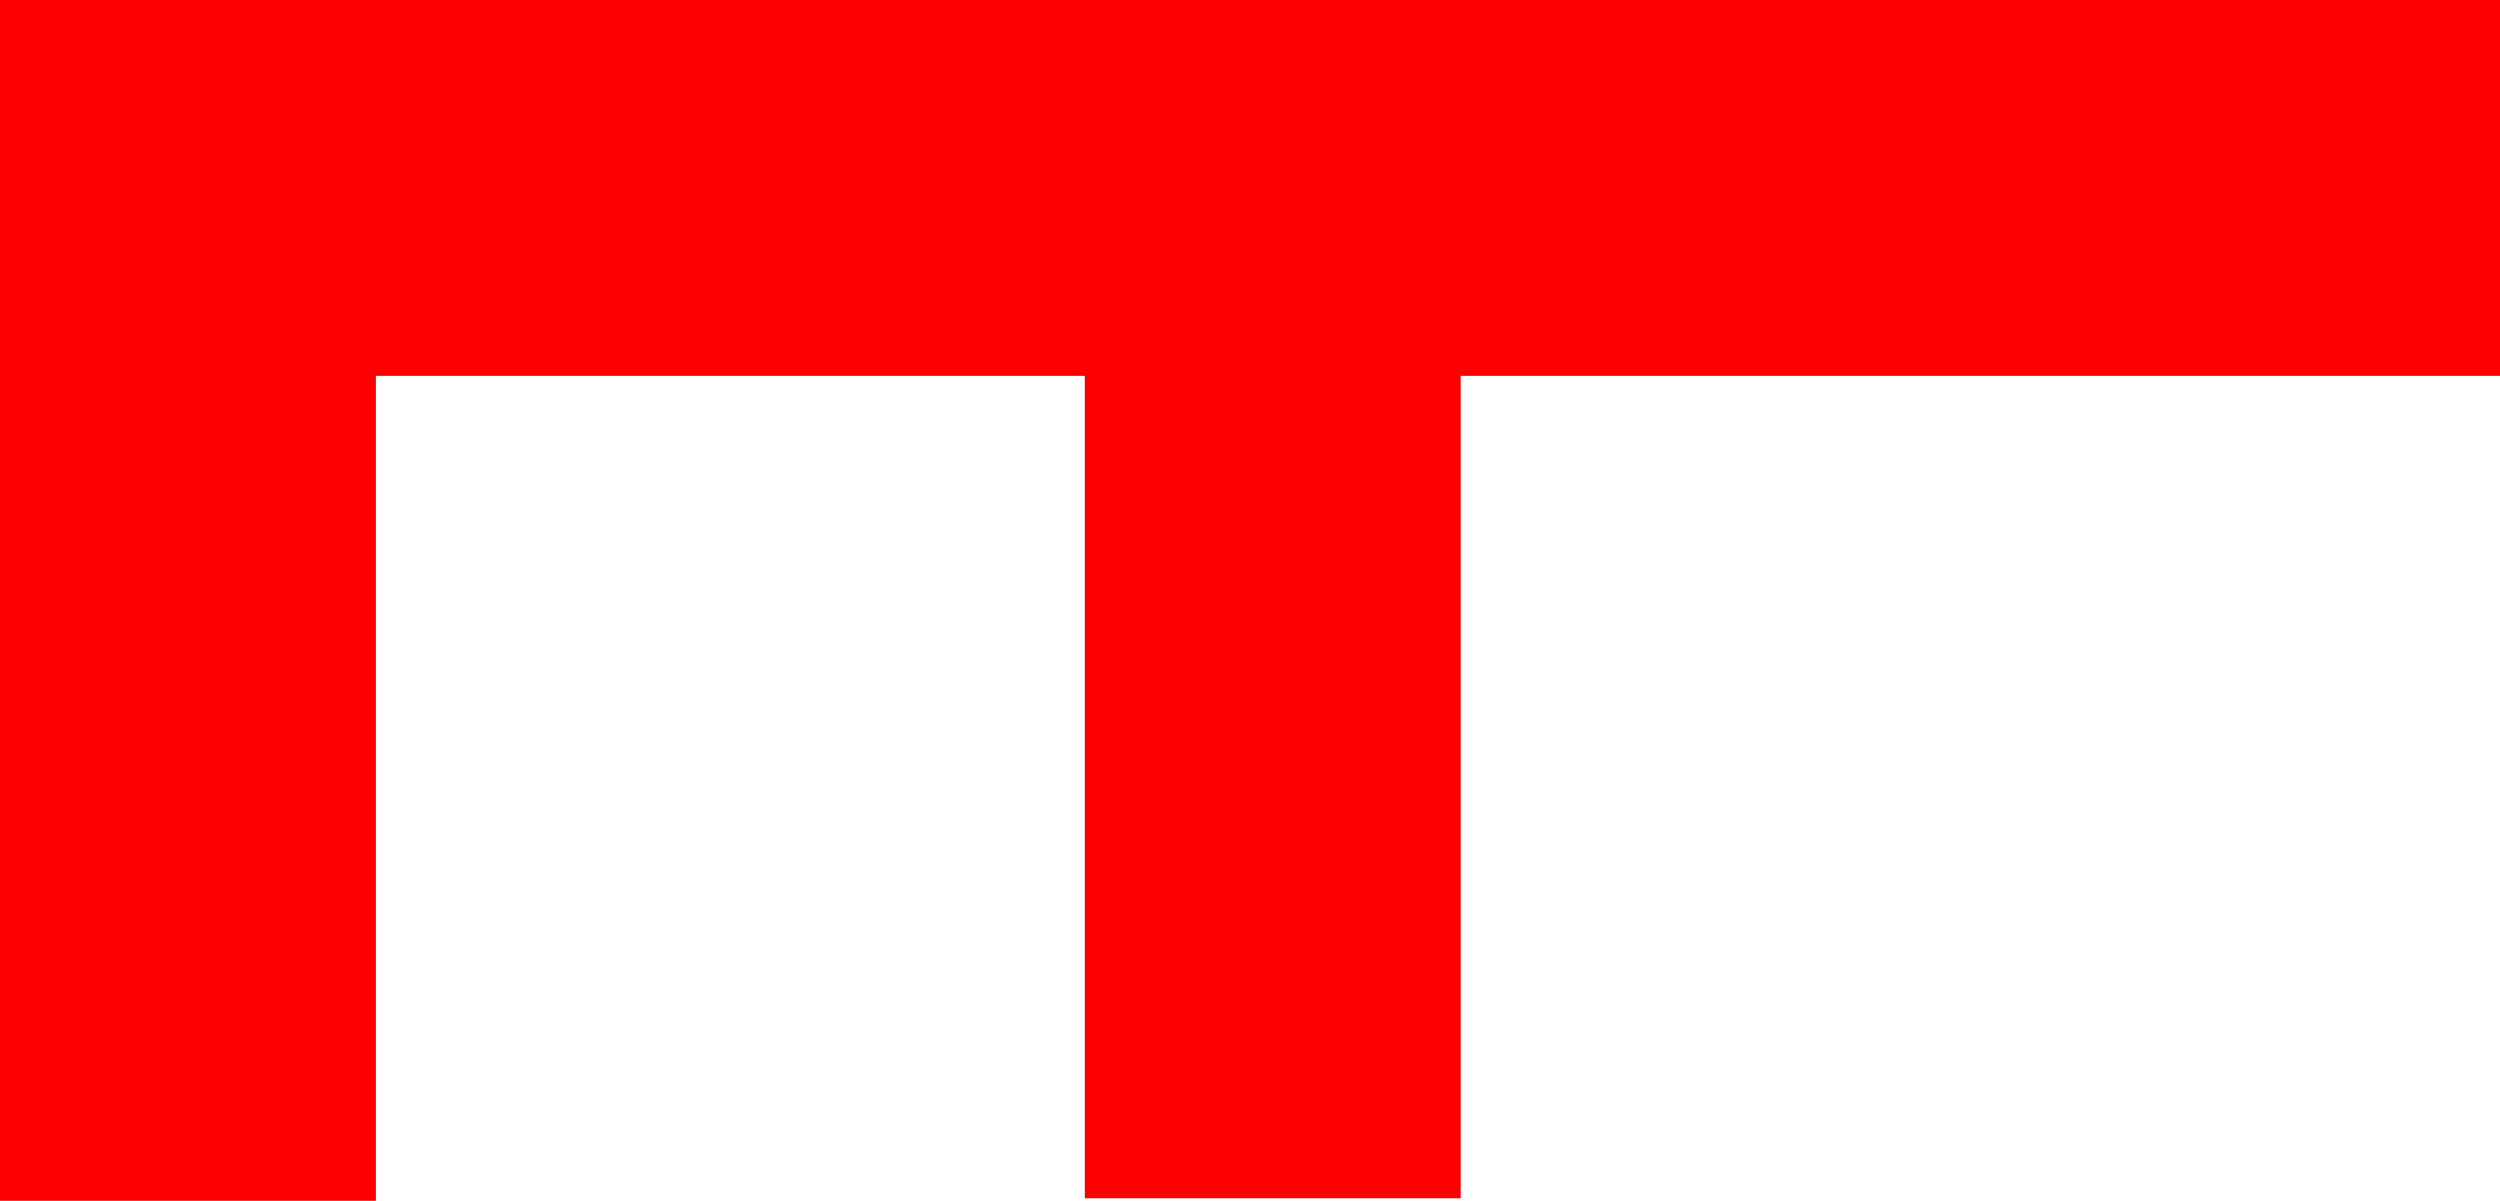 <?xml version="1.0" encoding="utf-8"?>
<!DOCTYPE svg PUBLIC "-//W3C//DTD SVG 1.1//EN" "http://www.w3.org/Graphics/SVG/1.1/DTD/svg11.dtd">
<svg width="29.033" height="13.945" xmlns="http://www.w3.org/2000/svg" xmlns:xlink="http://www.w3.org/1999/xlink" xmlns:xml="http://www.w3.org/XML/1998/namespace" version="1.1">
  <g>
    <g>
      <path style="fill:#FF0000;fill-opacity:1" d="M0,0L29.033,0 29.033,4.365 16.963,4.365 16.963,13.916 12.598,13.916 12.598,4.365 4.365,4.365 4.365,13.945 0,13.945 0,0z" />
    </g>
  </g>
</svg>